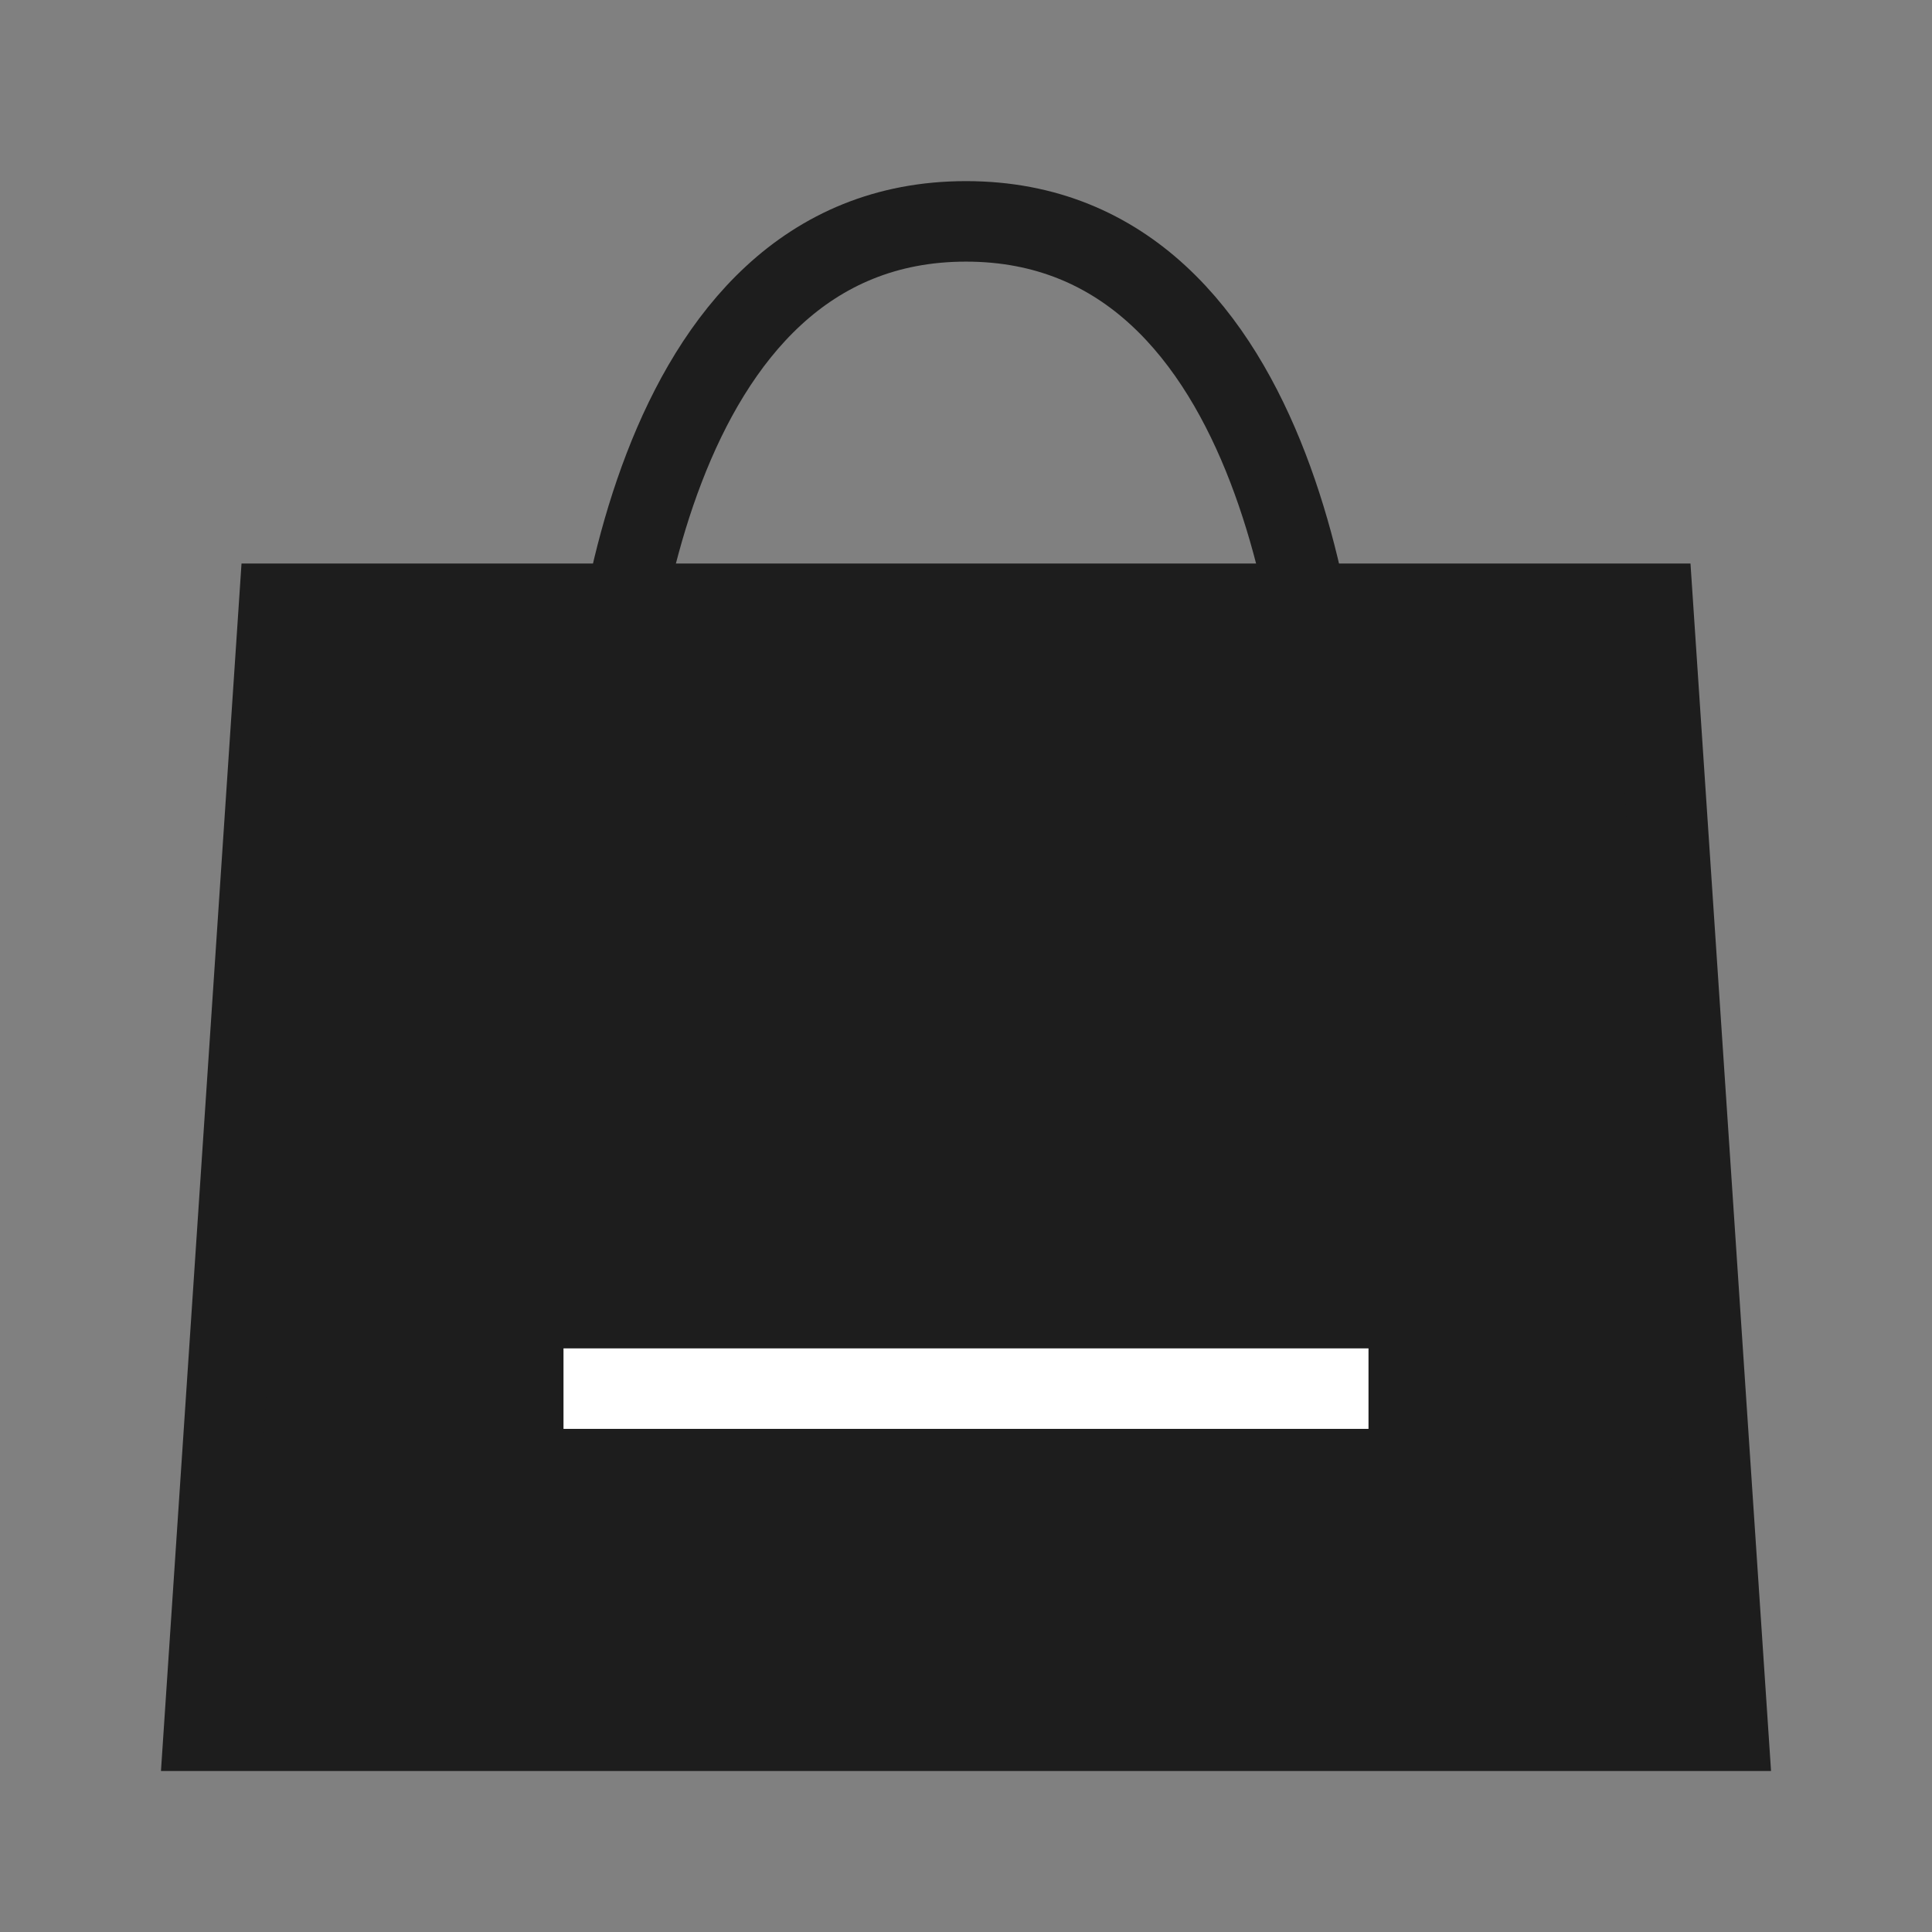 <svg width="24" height="24" viewBox="0 0 24 24" fill="none" xmlns="http://www.w3.org/2000/svg">
<rect x="0" y="0" width="24" height="24" fill="#808080" stroke="none"/>
<path d="M16.5 10C16.5 8.5 16 2.75 12 2.75C8 2.75 7.5 8.5 7.5 10" stroke="#1D1D1D"/>
<path d="M2.534 21.5L3.468 7.5H20.532L21.466 21.5H2.534Z" fill="#1D1D1D" stroke="#1D1D1D"/>
<path d="M17 17.25L7 17.25" stroke="white"/>
</svg>
